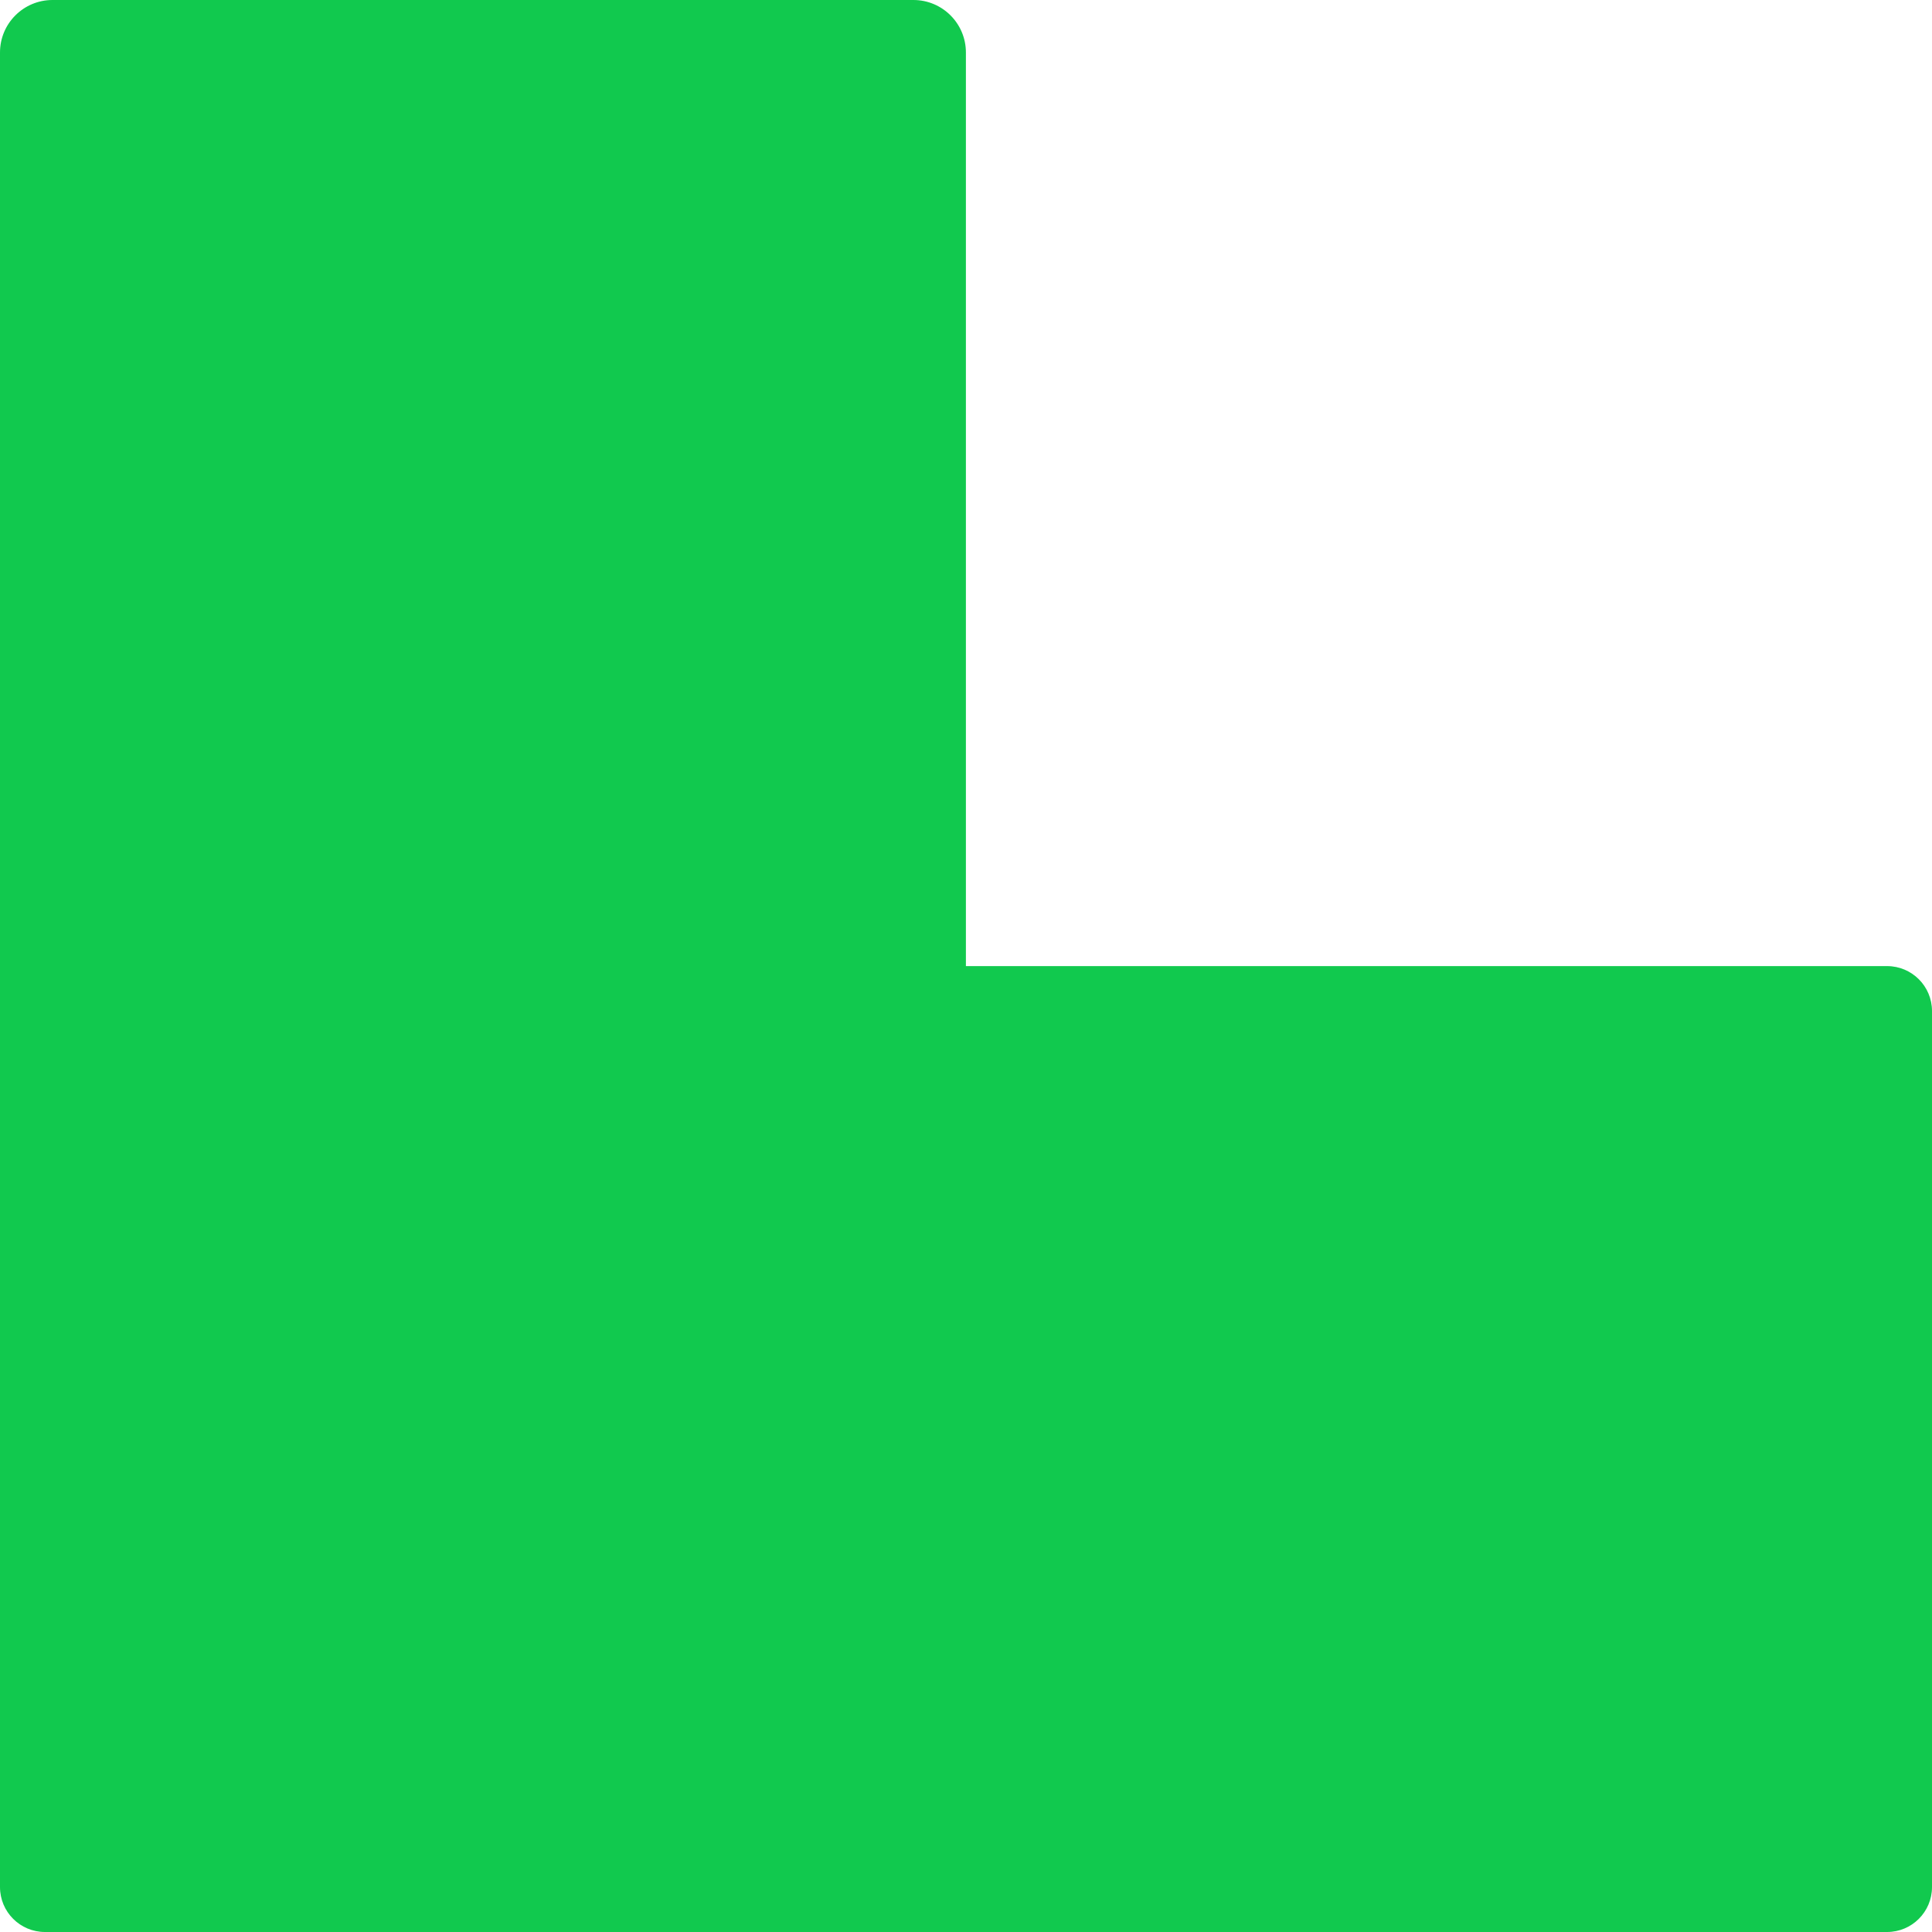 <svg width="158" height="158" viewBox="0 0 158 158" fill="none" xmlns="http://www.w3.org/2000/svg">
<path d="M3.674 158L154.326 158C156.355 158 158 156.355 158 154.326L158 82.682C158 80.653 156.355 79.008 154.326 79.008L3.674 79.008C1.645 79.008 6.76187e-06 80.653 6.58447e-06 82.682L3.21194e-07 154.326C1.43803e-07 156.355 1.645 158 3.674 158Z" fill="#11C94E"/>
<path d="M4.292 158L74.7 158C77.07 158 78.992 156.078 78.992 153.708L78.992 4.292C78.992 1.922 77.07 -1.67988e-07 74.7 -3.75213e-07L4.292 -6.53046e-06C1.922 -6.73768e-06 6.01542e-06 1.922 5.80819e-06 4.292L-7.25418e-06 153.708C-7.46141e-06 156.078 1.922 158 4.292 158Z" fill="#11C94E"/>
</svg>
